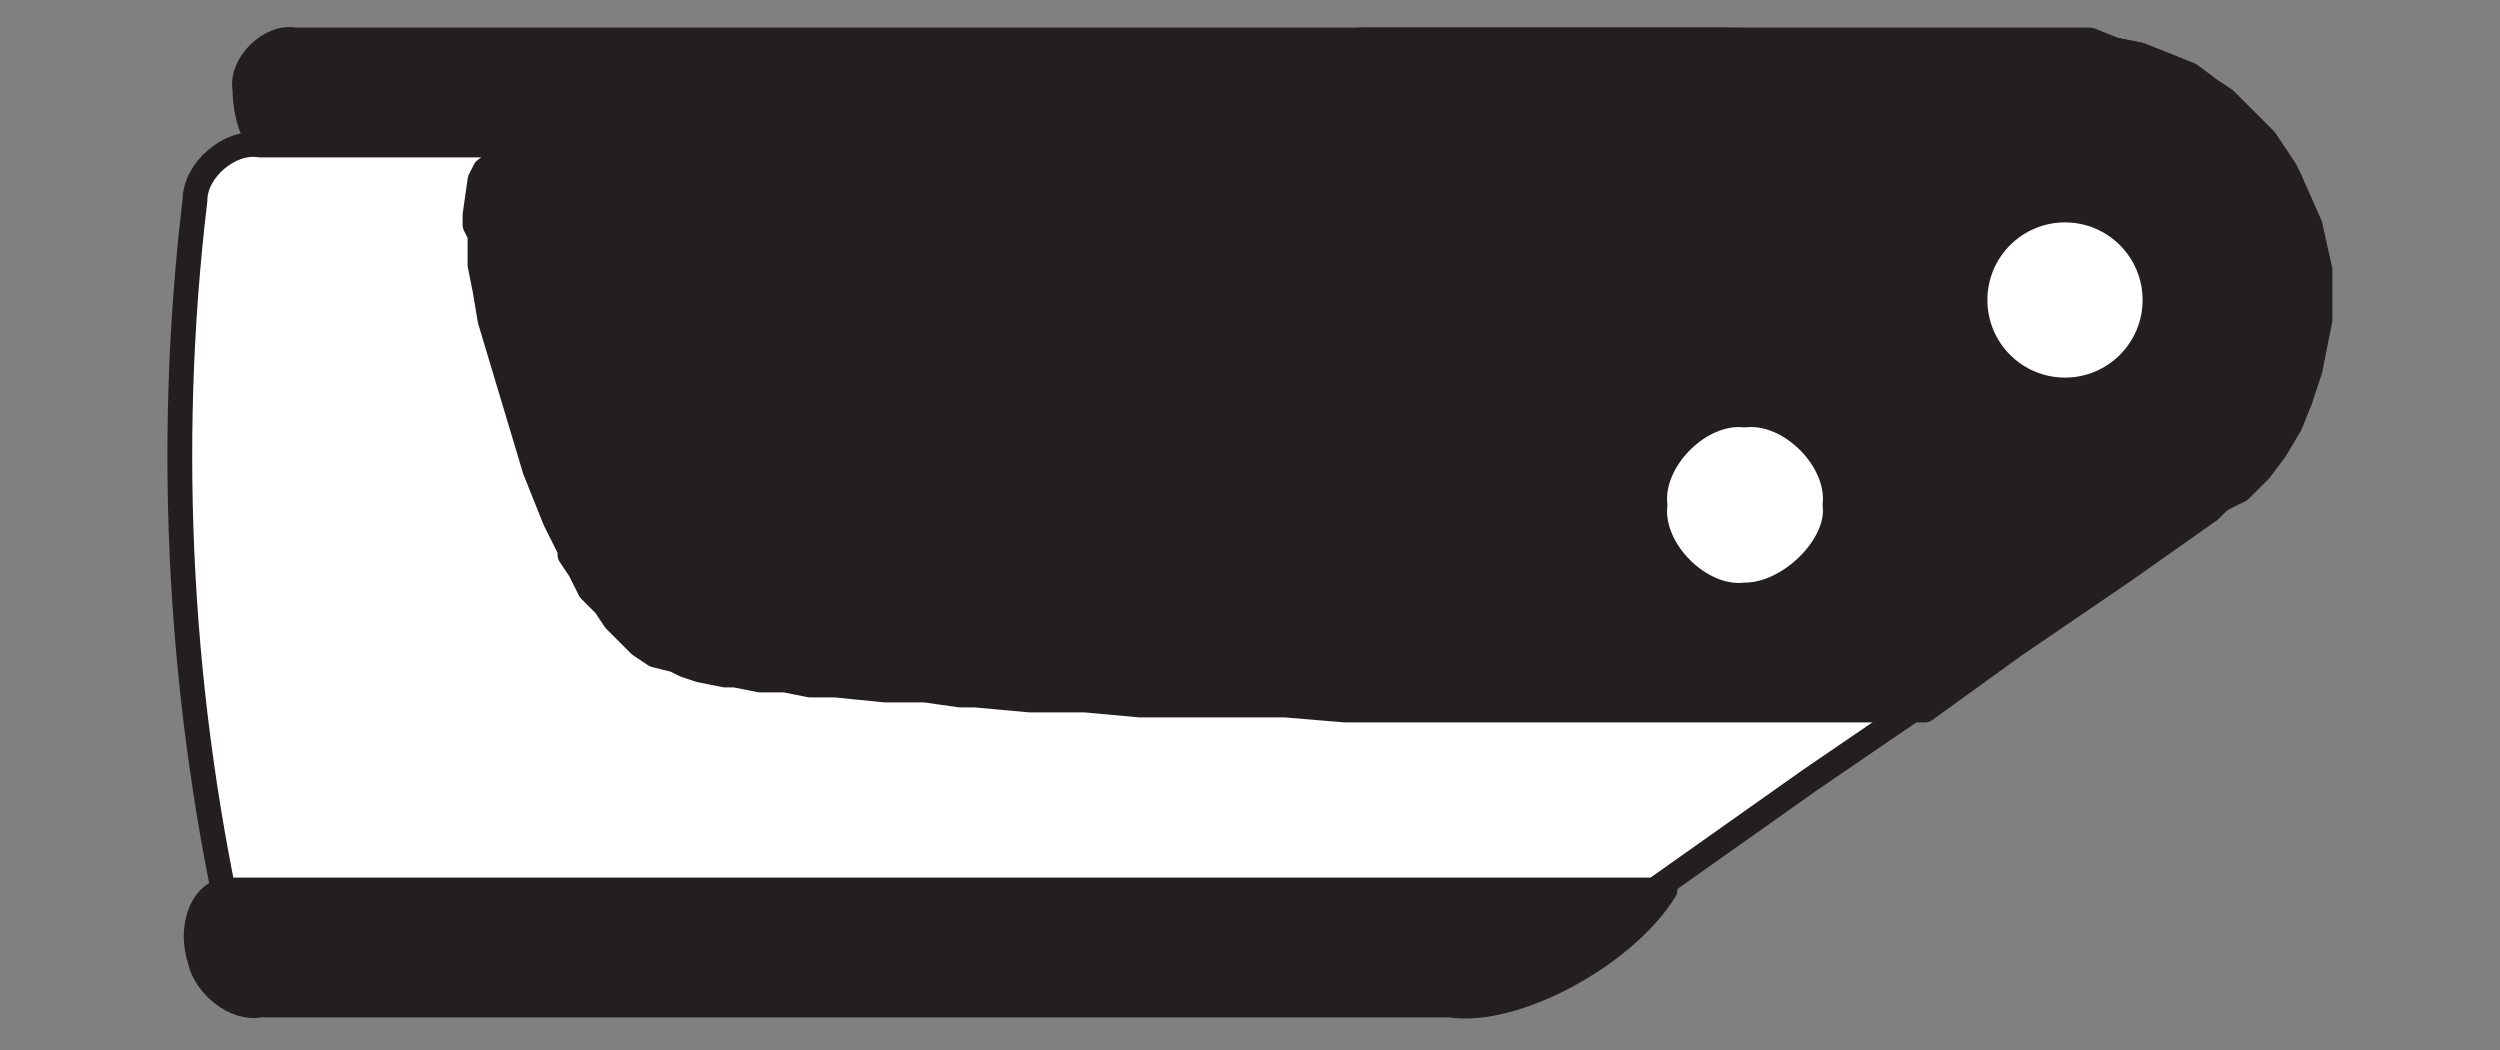<?xml version="1.0" encoding="utf-8"?>
<!-- Generator: Adobe Illustrator 23.0.0, SVG Export Plug-In . SVG Version: 6.00 Build 0)  -->
<svg version="1.1" id="Calque_1" xmlns="http://www.w3.org/2000/svg" xmlns:xlink="http://www.w3.org/1999/xlink" x="0px" y="0px"
	 viewBox="0 0 50 21" style="enable-background:new 0 0 50 21;" xml:space="preserve">
<rect x="0" y="0" width="50" height="21" fill="#808080" stroke="none"/>
<style type="text/css">
	.st0{fill:#FFFFFF;stroke:#231F20;stroke-width:0.496;stroke-linecap:round;stroke-linejoin:round;stroke-miterlimit:10;}
	.st1{fill:#231F20;stroke:#231F20;stroke-width:0.496;stroke-linecap:round;stroke-linejoin:round;stroke-miterlimit:10;}
</style>
<g>
	<path class="st0" d="M4.7,18.9C3.6,14.1,3.3,9,3.9,4c0-0.6,0.7-1.2,1.3-1.1l0.6,0l0.7,0l1.1,0l0.8,0l0.9,0l1,0l2.1,0l2.3,0l2,0
		l0.4,0l0.4,0l0.5,0l0.5,0l0.5,0l0.9,0l0.9,0l1.9,0l0.2,0l0.2,0l0.2,0l0.2,0l0.5-0.1l0.5-0.1L25,2.6l0.4-0.2l0.7-0.4l0.6-0.6
		l0.1-0.2l0,0L27,1.2l0.2-0.4l0.1,0l0.1,0l0.5,0l0.8,0l5.7,0l6.7,0l0.1,0l0.1,0l0.1,0l0.4,0L42.3,1l0.5,0.1l0.5,0.2l0.5,0.2l0.4,0.3
		L44.5,2l0.1,0.1l0.7,0.7l0.4,0.6l0.1,0.2l0.3,0.9l0.2,0.9l0,0.5l0,0.5l-0.1,0.5l-0.1,0.5L46,8l-0.2,0.5l-0.3,0.5l-0.3,0.4l-0.4,0.4
		L44.4,10l-0.2,0.1l-1.7,1.2l-2.2,1.5l-4.1,2.8l-4.1,2.9l-0.6,0.3L30.9,19l-1.3,0l-5.5,0l-5.3,0l-5,0l-2.3,0l-2.1,0l-3.4,0l-0.8,0
		L4.7,18.9z"/>
	<polygon class="st1" points="38.5,14.2 36.8,14.2 31.4,14.2 30.8,14.2 30.3,14.2 29.1,14.2 26.9,14.2 25.7,14.1 25.1,14.1 
		24.9,14.1 24,14.1 22.8,14.1 21.7,14 20.6,14 19.5,13.9 19.2,13.9 18.5,13.8 17.7,13.8 16.7,13.7 16.2,13.7 15.7,13.6 15.2,13.6 
		14.7,13.5 14.5,13.5 14,13.4 13.7,13.3 13.7,13.3 13.5,13.2 13.1,13.1 12.8,12.9 12.6,12.7 12.3,12.4 12.1,12.1 12,12 11.8,11.8 
		11.7,11.6 11.6,11.4 11.4,11.1 11.4,11 11.1,10.4 11.1,10.4 10.7,9.4 10.4,8.4 10.1,7.4 9.8,6.4 9.7,5.8 9.6,5.3 9.6,5 9.6,4.7 
		9.5,4.5 9.5,4.4 9.5,4.3 9.5,4.3 9.6,3.6 9.7,3.4 10.1,3.1 10.3,3 10.5,2.9 10.6,2.9 11.8,2.9 12.2,2.9 12.6,2.9 13.4,2.9 15,2.9 
		15.8,2.9 15.8,2.9 16.3,2.9 16.7,2.9 18,2.9 18.4,2.9 18.5,2.9 18.8,2.9 19.3,2.9 19.8,2.9 20.2,2.9 20.7,2.9 21.1,2.9 21.4,2.9 
		22.3,2.9 23.2,2.9 23.9,2.9 24.5,2.8 24.6,2.8 25.3,2.5 25.5,2.4 26.1,2.1 26.8,1.5 26.9,1.3 27,1.2 27.3,0.8 27.3,0.8 27.5,0.8 
		28,0.8 28.8,0.8 34.5,0.8 41.2,0.9 41.2,0.9 41.3,0.9 41.5,0.9 41.8,0.9 42.3,1 42.8,1.1 43.3,1.3 43.8,1.5 44.2,1.8 44.5,2 
		44.6,2.1 45.3,2.8 45.7,3.4 45.8,3.6 46.2,4.5 46.4,5.4 46.4,5.9 46.4,6.4 46.3,6.9 46.2,7.4 46,8 45.8,8.4 45.5,8.9 45.2,9.3 
		44.8,9.7 44.4,10 44.2,10.2 42.5,11.4 40.3,12.9 	"/>
	<path class="st0" d="M36.7,10.1c0.1-0.9-0.9-1.9-1.8-1.8c-0.9-0.1-1.9,0.9-1.8,1.8c-0.1,0.9,0.9,1.9,1.8,1.8
		C35.8,11.9,36.8,10.9,36.7,10.1z"/>
	<circle class="st0" cx="41.3" cy="6" r="1.8"/>
	<path class="st1" d="M27.3,0.8H5.9c-0.5-0.1-1.1,0.5-1,1c0,0.5,0.2,1.1,0.4,1l0.6,0l0.7,0l1.1,0l0.8,0l0.9,0l1,0l2.1,0l2.3,0l2,0
		l0.4,0l0.4,0l0.5,0l0.5,0l0.5,0l0.9,0l0.9,0l1.9,0l0.2,0l0.2,0l0.2,0l0.2,0l0.5-0.1l0.5-0.1L25,2.6l0.4-0.2l0.7-0.4l0.6-0.6
		l0.1-0.2l0,0L27,1.2L27.3,0.8z"/>
	<path class="st1" d="M33.3,17.8l-16.3,0l-12.5,0C4,17.9,3.8,18.6,4,19.2c0.1,0.5,0.7,1,1.2,0.9l11.8,0l12,0
		C30.3,20.3,32.5,19.1,33.3,17.8z"/>
</g>
</svg>
